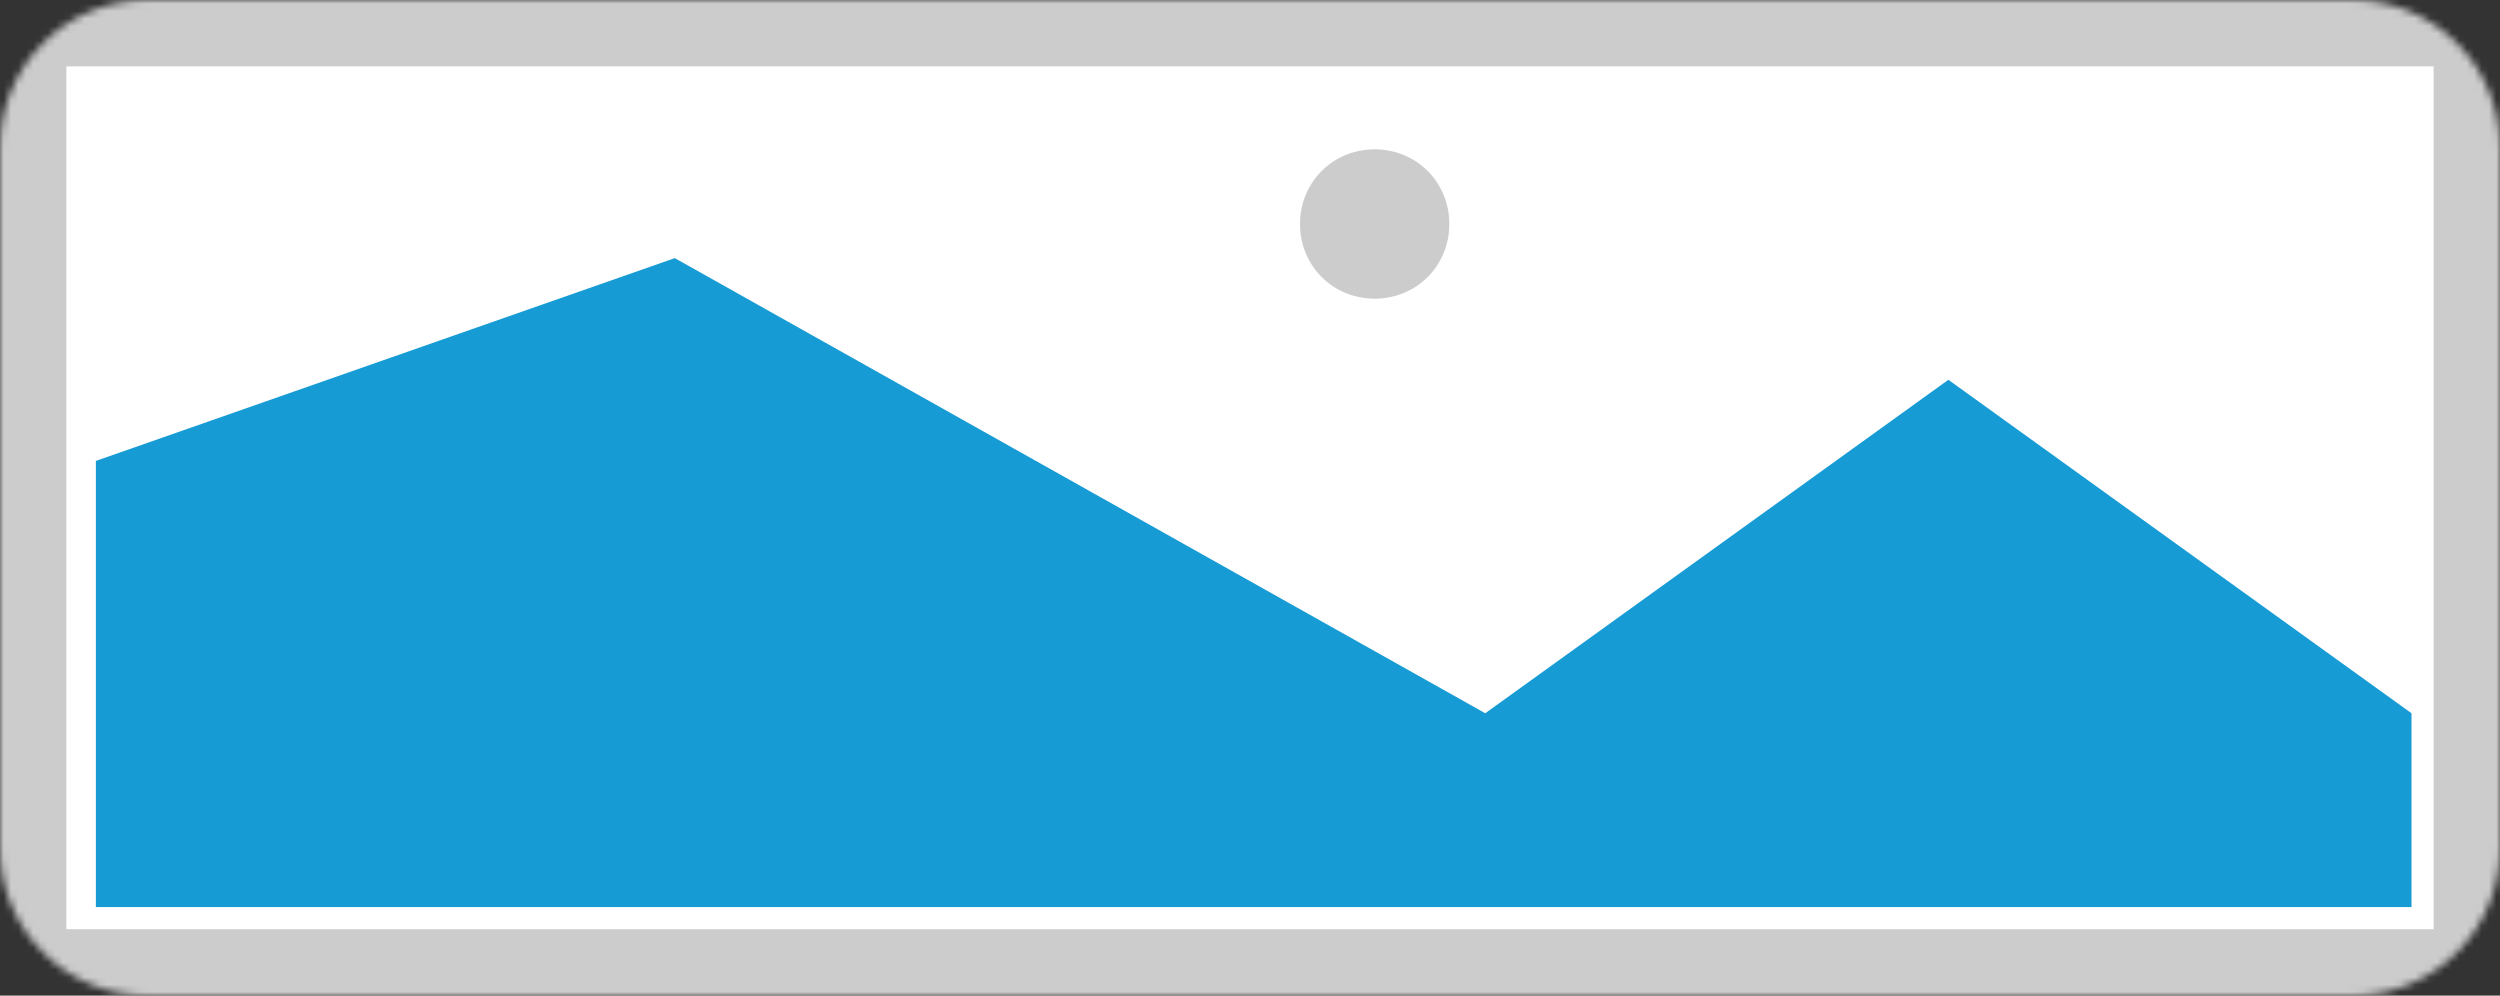 ﻿<?xml version="1.0" encoding="utf-8"?>
<svg version="1.1" xmlns:xlink="http://www.w3.org/1999/xlink" width="339px" height="135px" xmlns="http://www.w3.org/2000/svg">
  <rect width="100%" height="100%" fill="#333333" stroke="none"/>
  <defs>
    <mask fill="white" id="clip134">
      <path d="M 20 135  C 8.9 135  0 126.1  0 115  L 0 20  C 0 8.9  8.9 0  20 0  L 319 0  C 330.1 0  339 8.9  339 20  L 339 115  C 339 126.1  330.1 135  319 135  " fill-rule="evenodd" />
    </mask>
  </defs>
  <g>
    <path d="M 0 0  L 339 0  L 339 135  L 0 135  L 0 0  " fill-rule="nonzero" fill="#cccccc" stroke="none" mask="url(#clip134)" />
    <path d="M 9 9  L 330 9  L 330 126  L 9 126  L 9 9  " fill-rule="nonzero" fill="#ffffff" stroke="none" mask="url(#clip134)" />
    <path d="M 186.405 40.5  C 180.735 40.5  176.28 36.045  176.28 30.375  C 176.28 24.705  180.735 20.25  186.405 20.25  C 192.075 20.25  196.53 24.705  196.53 30.375  C 196.53 36.045  192.075 40.5  186.405 40.5  " fill-rule="nonzero" fill="#cccccc" stroke="none" mask="url(#clip134)" />
    <path d="M 13 123  L 13 62.5  L 91.5 35  L 201.4 96.717  L 264.2 51.5  L 327 96.717  L 327 123  L 13 123  " fill-rule="nonzero" fill="#169bd5" stroke="none" mask="url(#clip134)" />
  </g>
</svg>